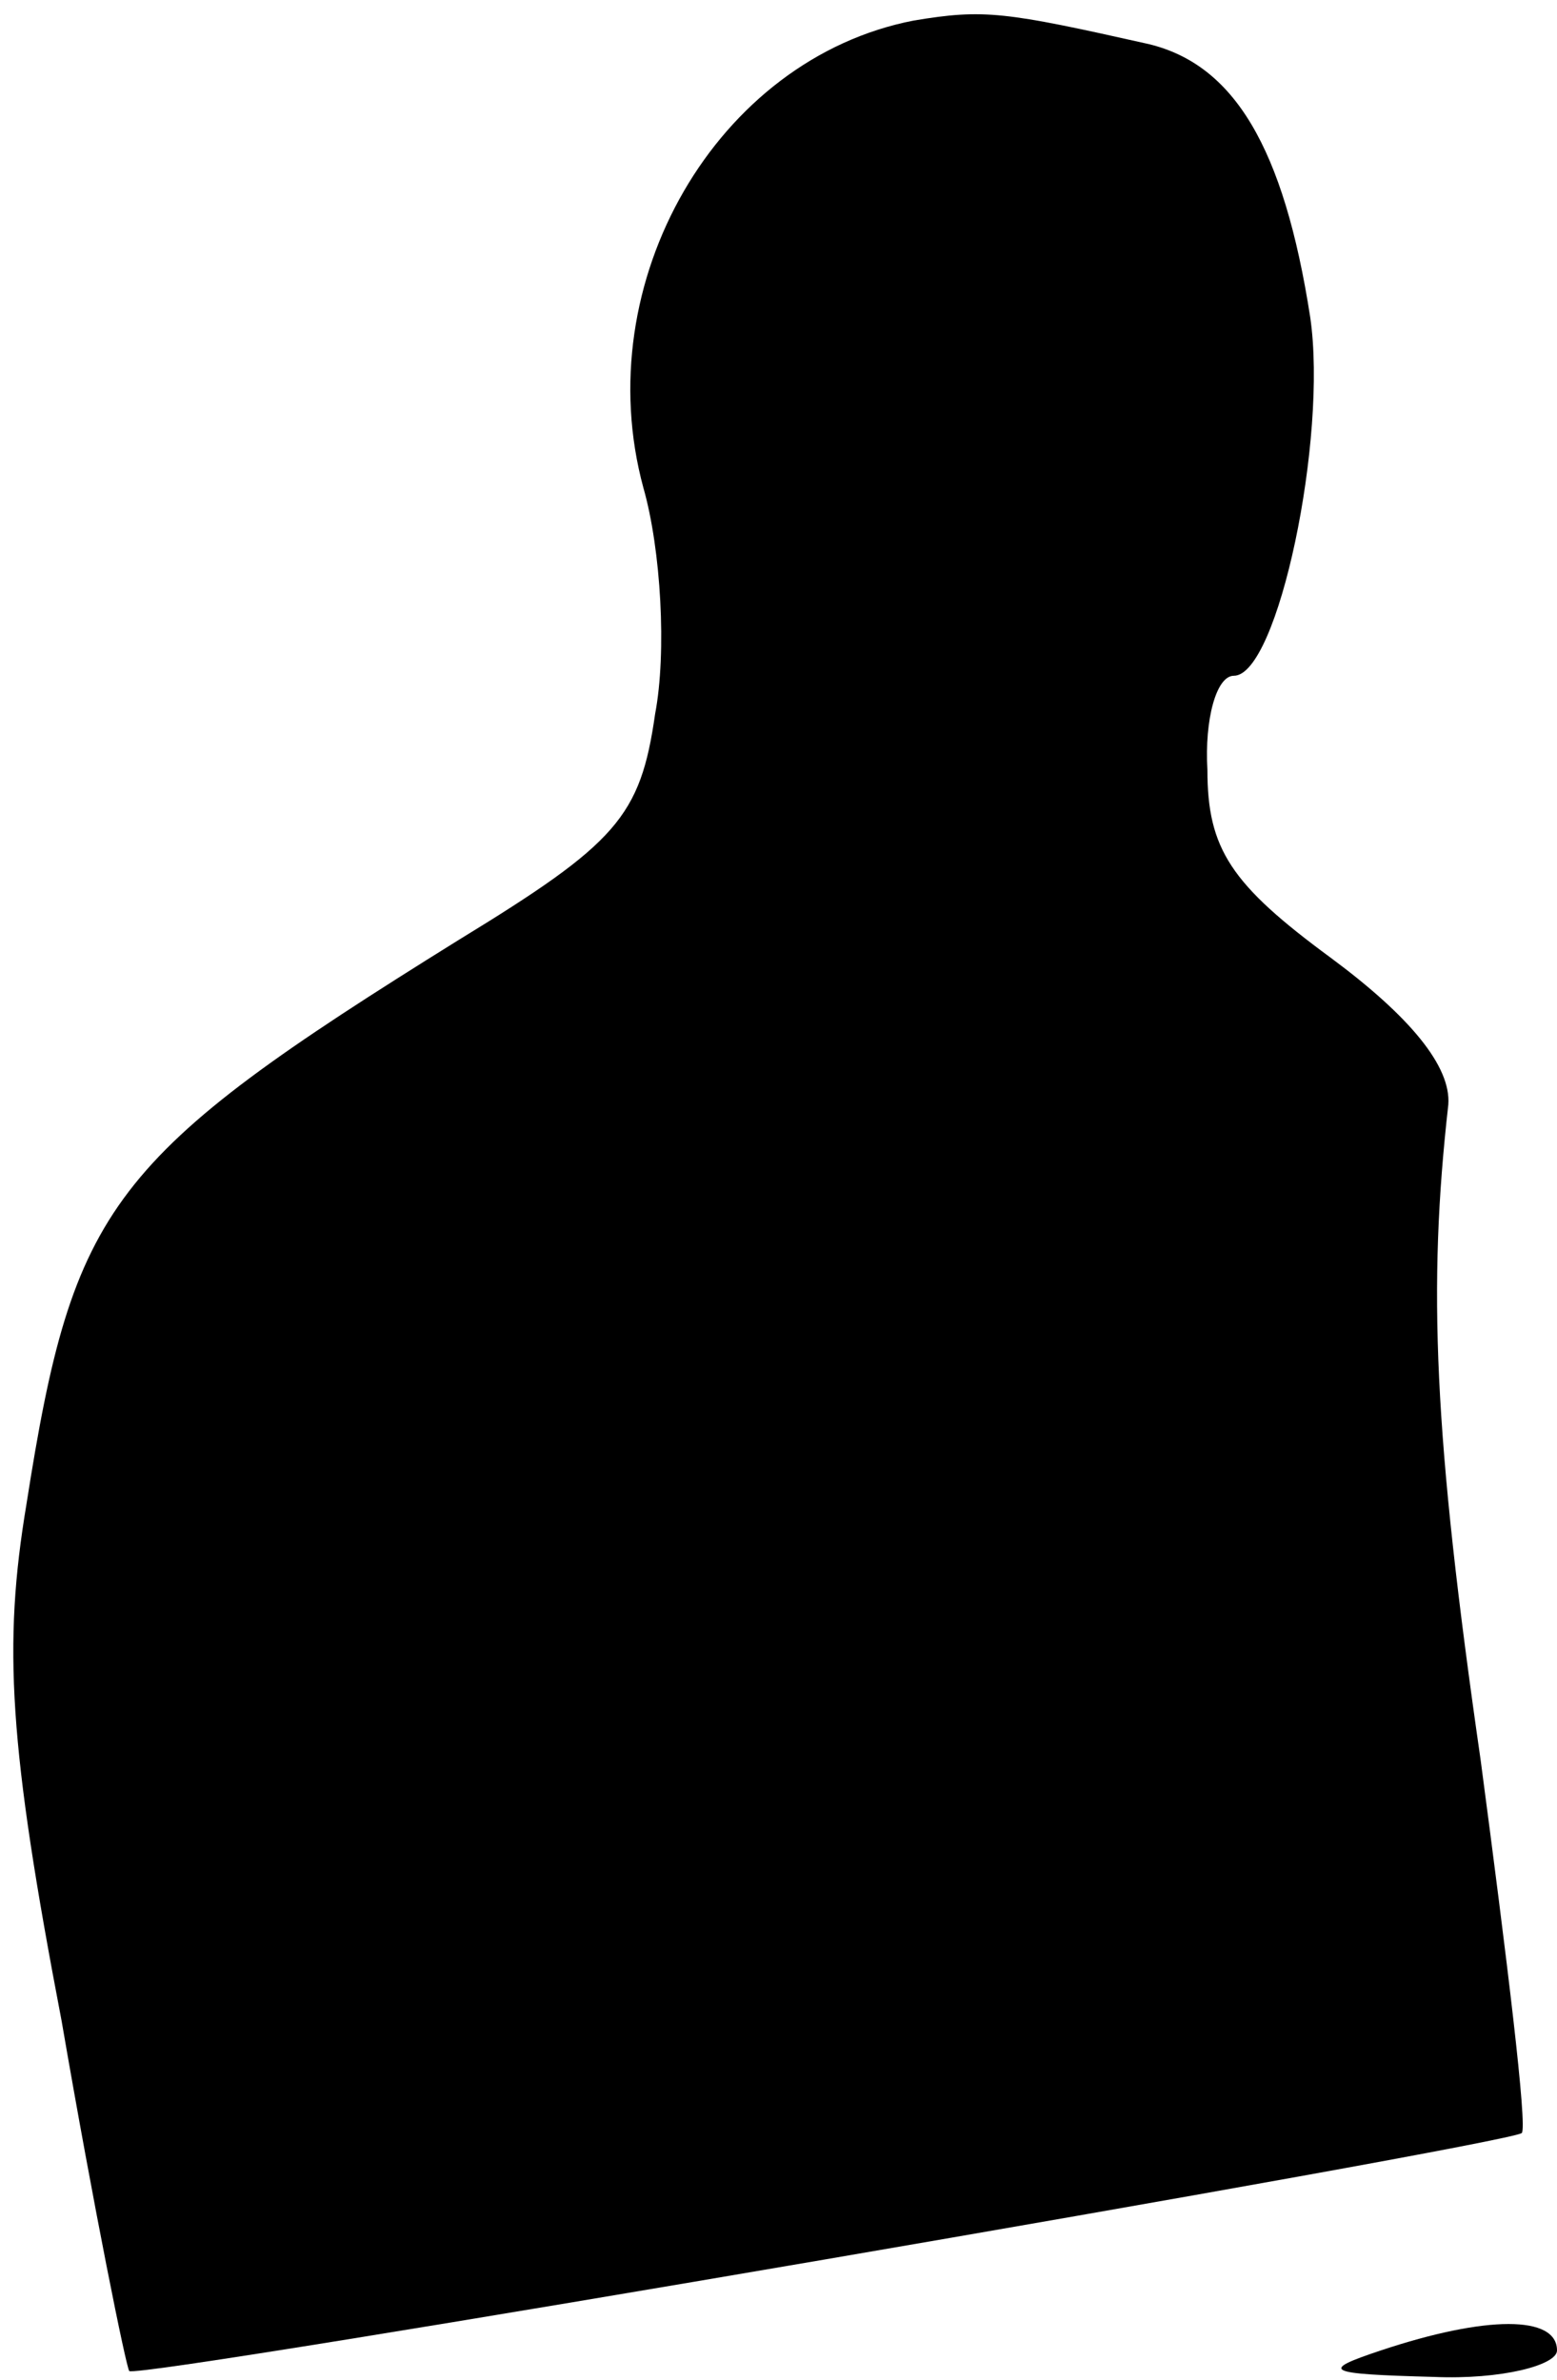 <?xml version="1.0" standalone="no"?>
<!DOCTYPE svg PUBLIC "-//W3C//DTD SVG 20010904//EN"
 "http://www.w3.org/TR/2001/REC-SVG-20010904/DTD/svg10.dtd">
<svg version="1.0" xmlns="http://www.w3.org/2000/svg"
 width="53pt" height="81pt" viewBox="0 0 53 81"
 preserveAspectRatio="xMidYMid meet">
<g transform="translate(0,81) scale(0.1,-0.1)"
fill="#000000" stroke="none">
<path fill="#000000" stroke="none" d="M311 803 c-67 -13 -111 -89 -92 -159 6
-21 8 -56 4 -77 -5 -35 -13 -44 -67 -77 -119 -74 -131 -90 -147 -192 -8 -48
-6 -82 12 -176 11 -64 22 -118 23 -119 3 -3 469 77 474 81 2 2 -5 59 -14 127
-16 111 -18 161 -11 223 1 13 -13 30 -40 50 -34 25 -42 37 -42 64 -1 17 3 32
9 32 15 0 32 81 26 122 -9 58 -26 86 -55 93 -49 11 -56 12 -80 8z"/>
<path fill="#000000" stroke="none" d="M470 10 c-21 -7 -19 -8 18 -9 23 -1 42
4 42 9 0 12 -24 12 -60 0z"/>
</g>
</svg>
